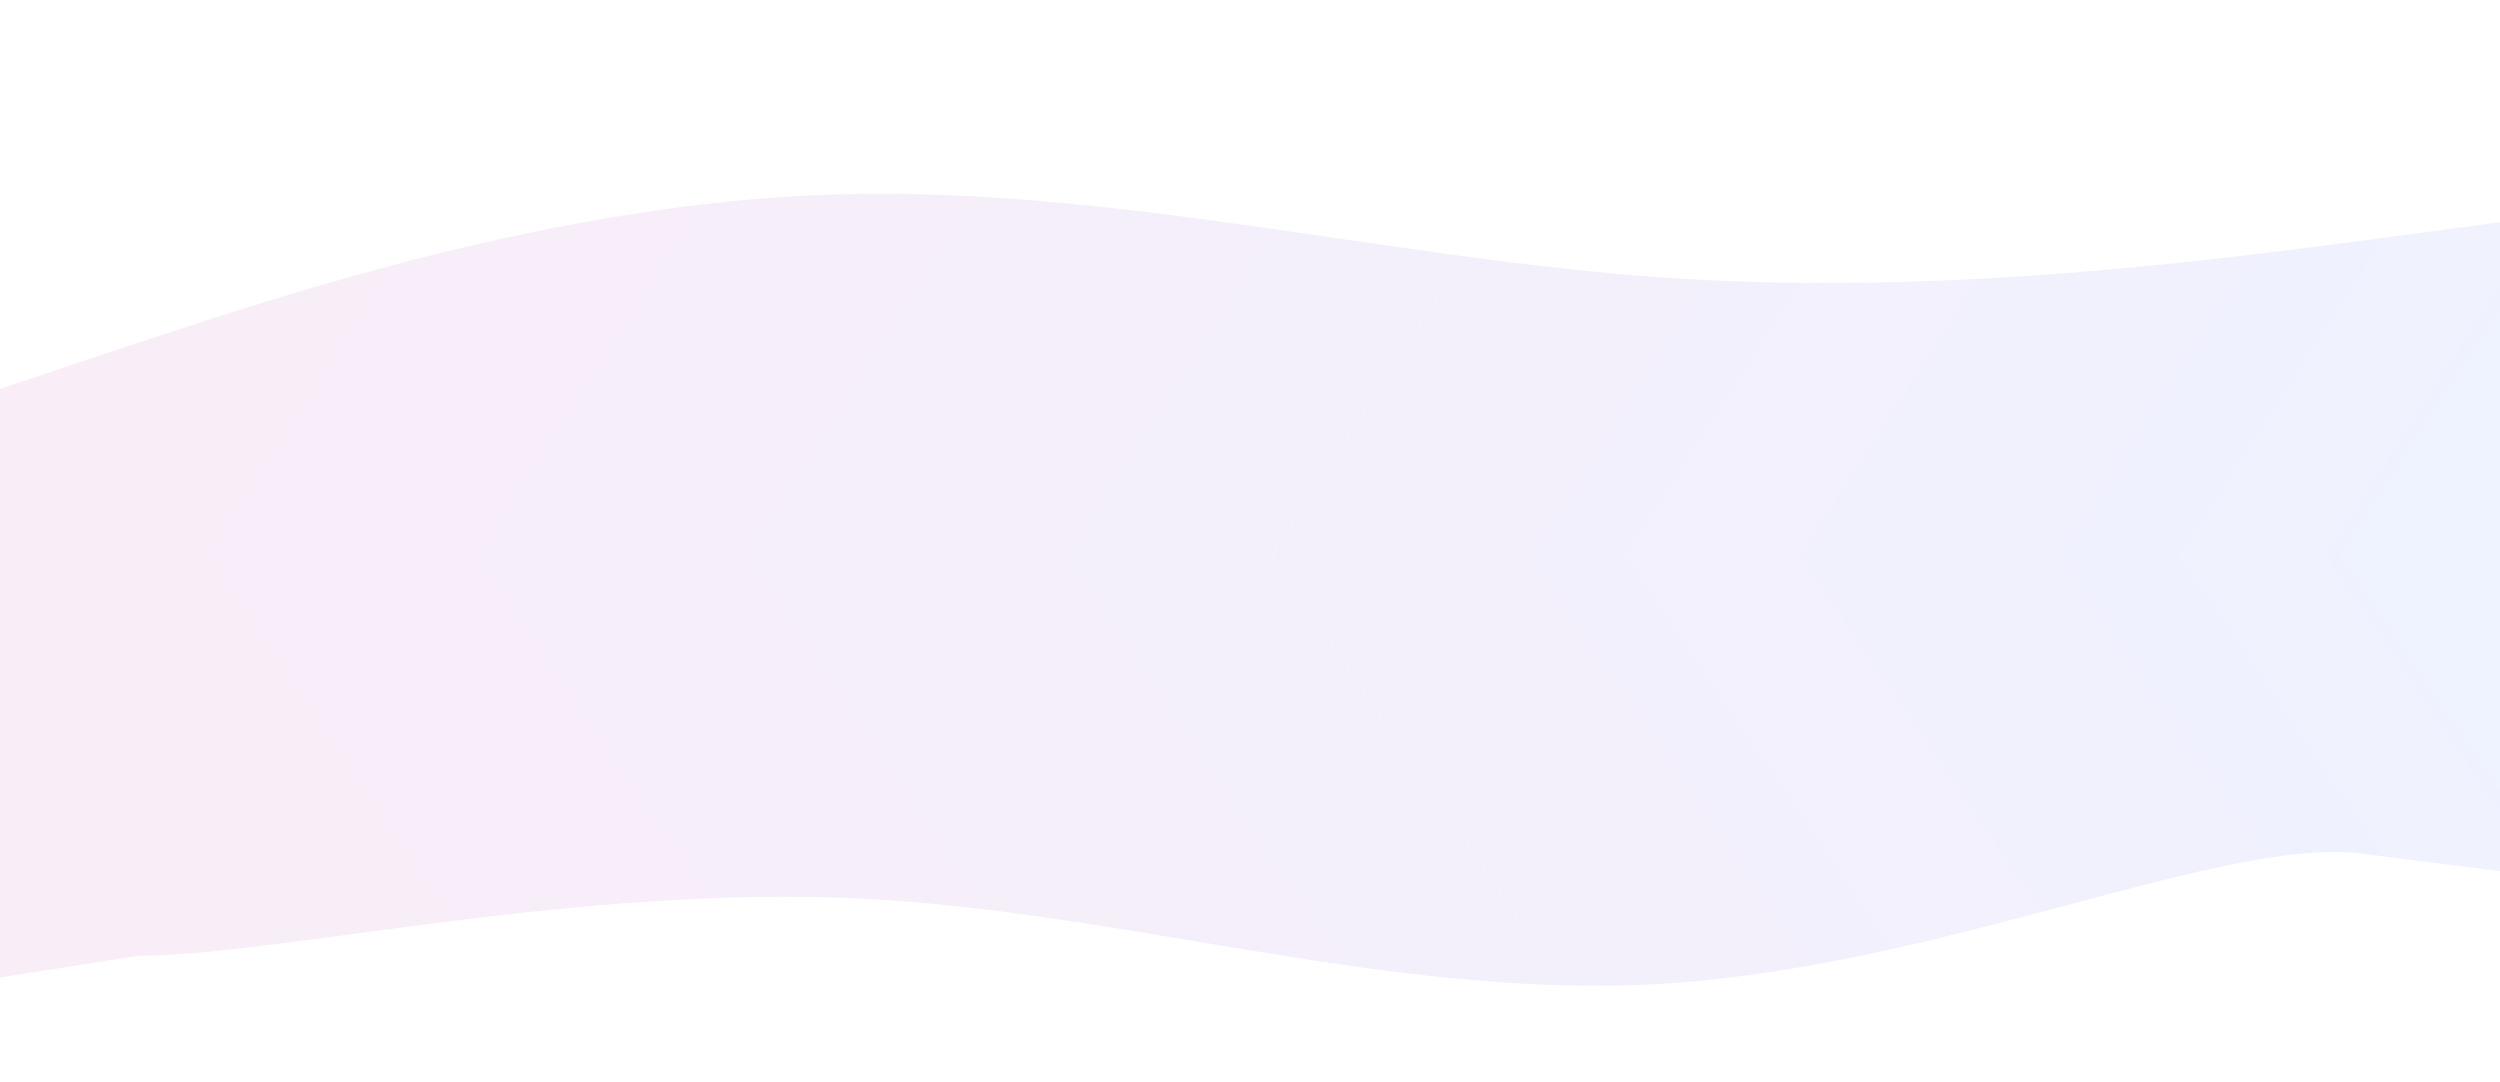 <svg width="1440" height="623" viewBox="0 0 1440 623" fill="none" xmlns="http://www.w3.org/2000/svg">
<path opacity="0.09" d="M0 224L80 197.3C160 171 320 117 480 112C640 107 800 149 960 160C1120 171 1280 149 1360 138.7L1440 128V320H1360C1280 320 1120 320 960 320C800 320 640 320 480 320C320 320 160 320 80 320H0V224Z" fill="url(#paint0_linear_3542_33358)"/>
<path opacity="0.09" d="M0 563L80 550.5C157.5 550.5 320 512.216 480 516.95C640 521.685 800 576.916 960 566.5C1120 556.085 1280 481.916 1360 491.669L1440 501.8V320H1360C1280 320 1120 320 960 320C800 320 640 320 480 320C320 320 160 320 80 320H0V563Z" fill="url(#paint1_linear_3542_33358)"/>
<defs>
<linearGradient id="paint0_linear_3542_33358" x1="-790.5" y1="-8.185" x2="936.605" y2="1102.66" gradientUnits="userSpaceOnUse">
<stop stop-color="#FF1B7B"/>
<stop offset="1" stop-color="#4C70FF"/>
</linearGradient>
<linearGradient id="paint1_linear_3542_33358" x1="-790.5" y1="630.751" x2="880.206" y2="-504.11" gradientUnits="userSpaceOnUse">
<stop stop-color="#FF1B7B"/>
<stop offset="1" stop-color="#4C70FF"/>
</linearGradient>
</defs>
</svg>
